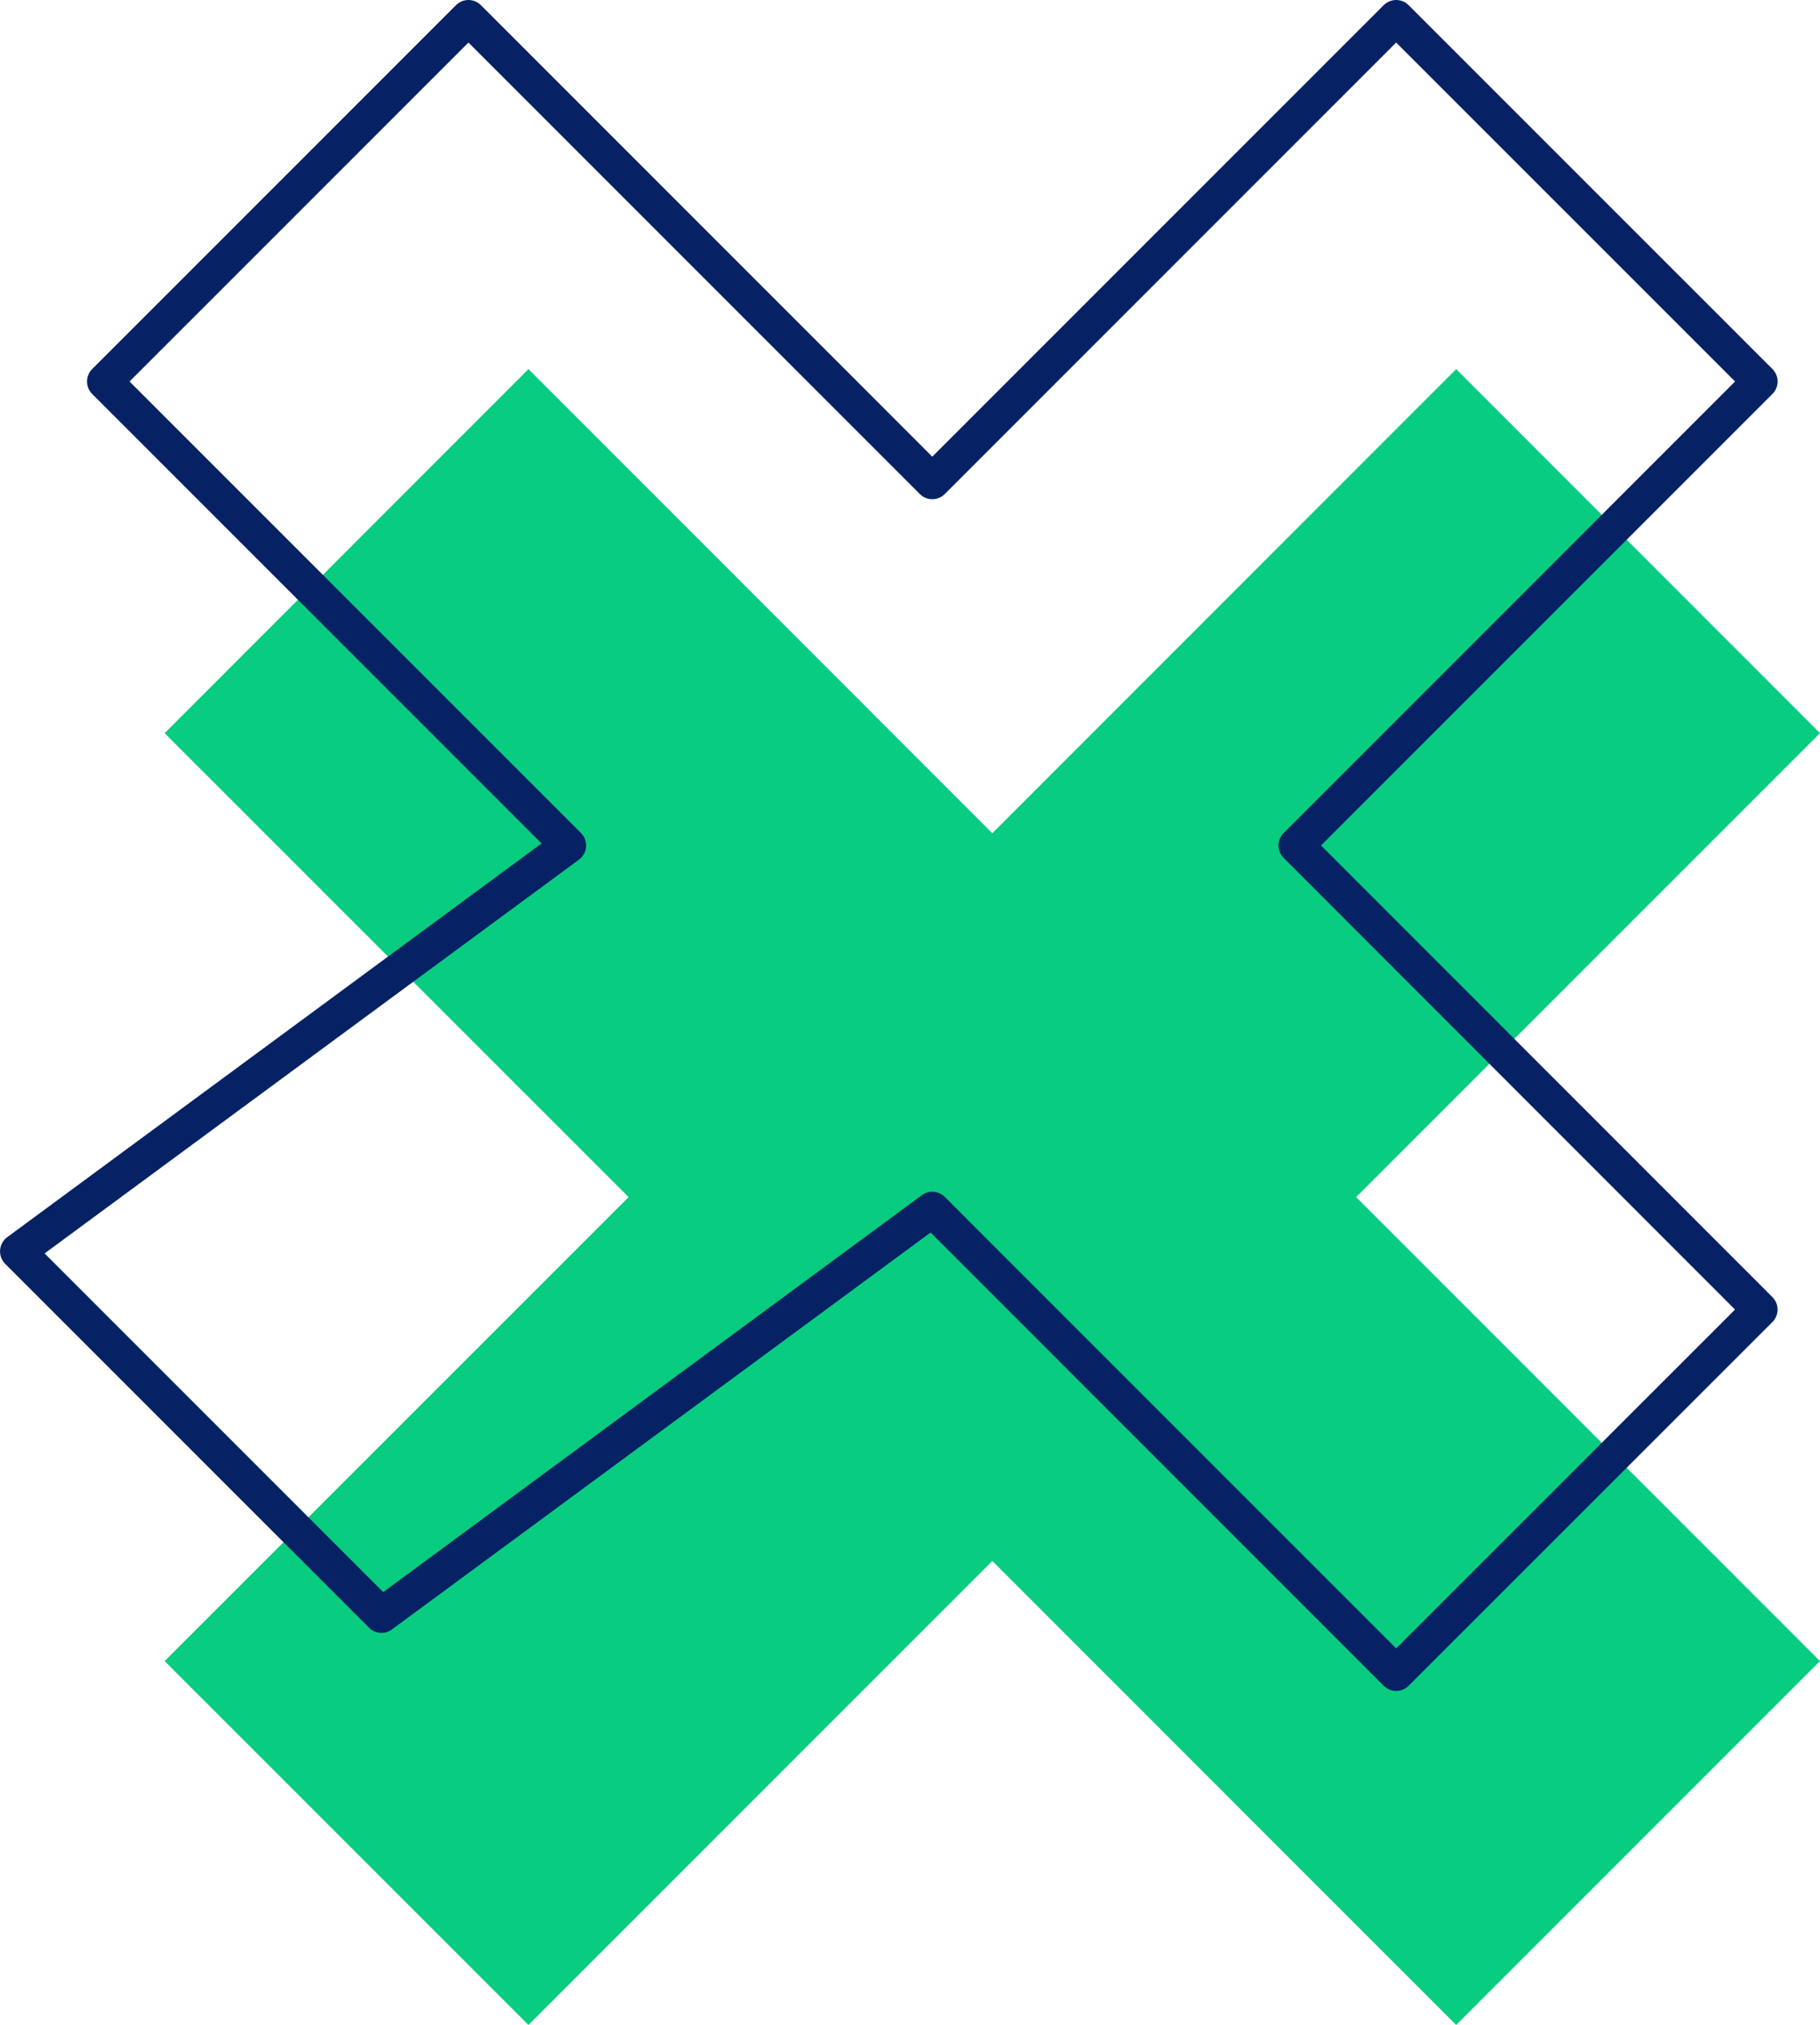 <svg xmlns="http://www.w3.org/2000/svg" width="51.649" height="57.453" viewBox="0 0 51.649 57.453">
  <g id="Group_92" data-name="Group 92" transform="translate(-116.699 -37.444)">
    <path id="Path_112" data-name="Path 112" d="M156.385,44,143.221,57.168,130.058,44,119.733,54.329,132.9,67.492,119.733,80.656,130.058,90.98l13.164-13.164L156.385,90.98l10.324-10.324L153.546,67.492l13.164-13.164Z" transform="translate(1.638 3.917)" fill="#08cc7f"/>
    <path id="Path_113" data-name="Path 113" d="M156.32,37.944,143.156,51.108,129.993,37.944,119.668,48.268l13.164,13.164L117.2,72.949l10.324,10.324,15.633-11.517L156.32,84.92,166.644,74.6,153.481,61.432l13.164-13.164Z" transform="translate(0 0)" fill="none" stroke="#062265" stroke-linecap="round" stroke-linejoin="round" stroke-width="1"/>
  </g>
</svg>
